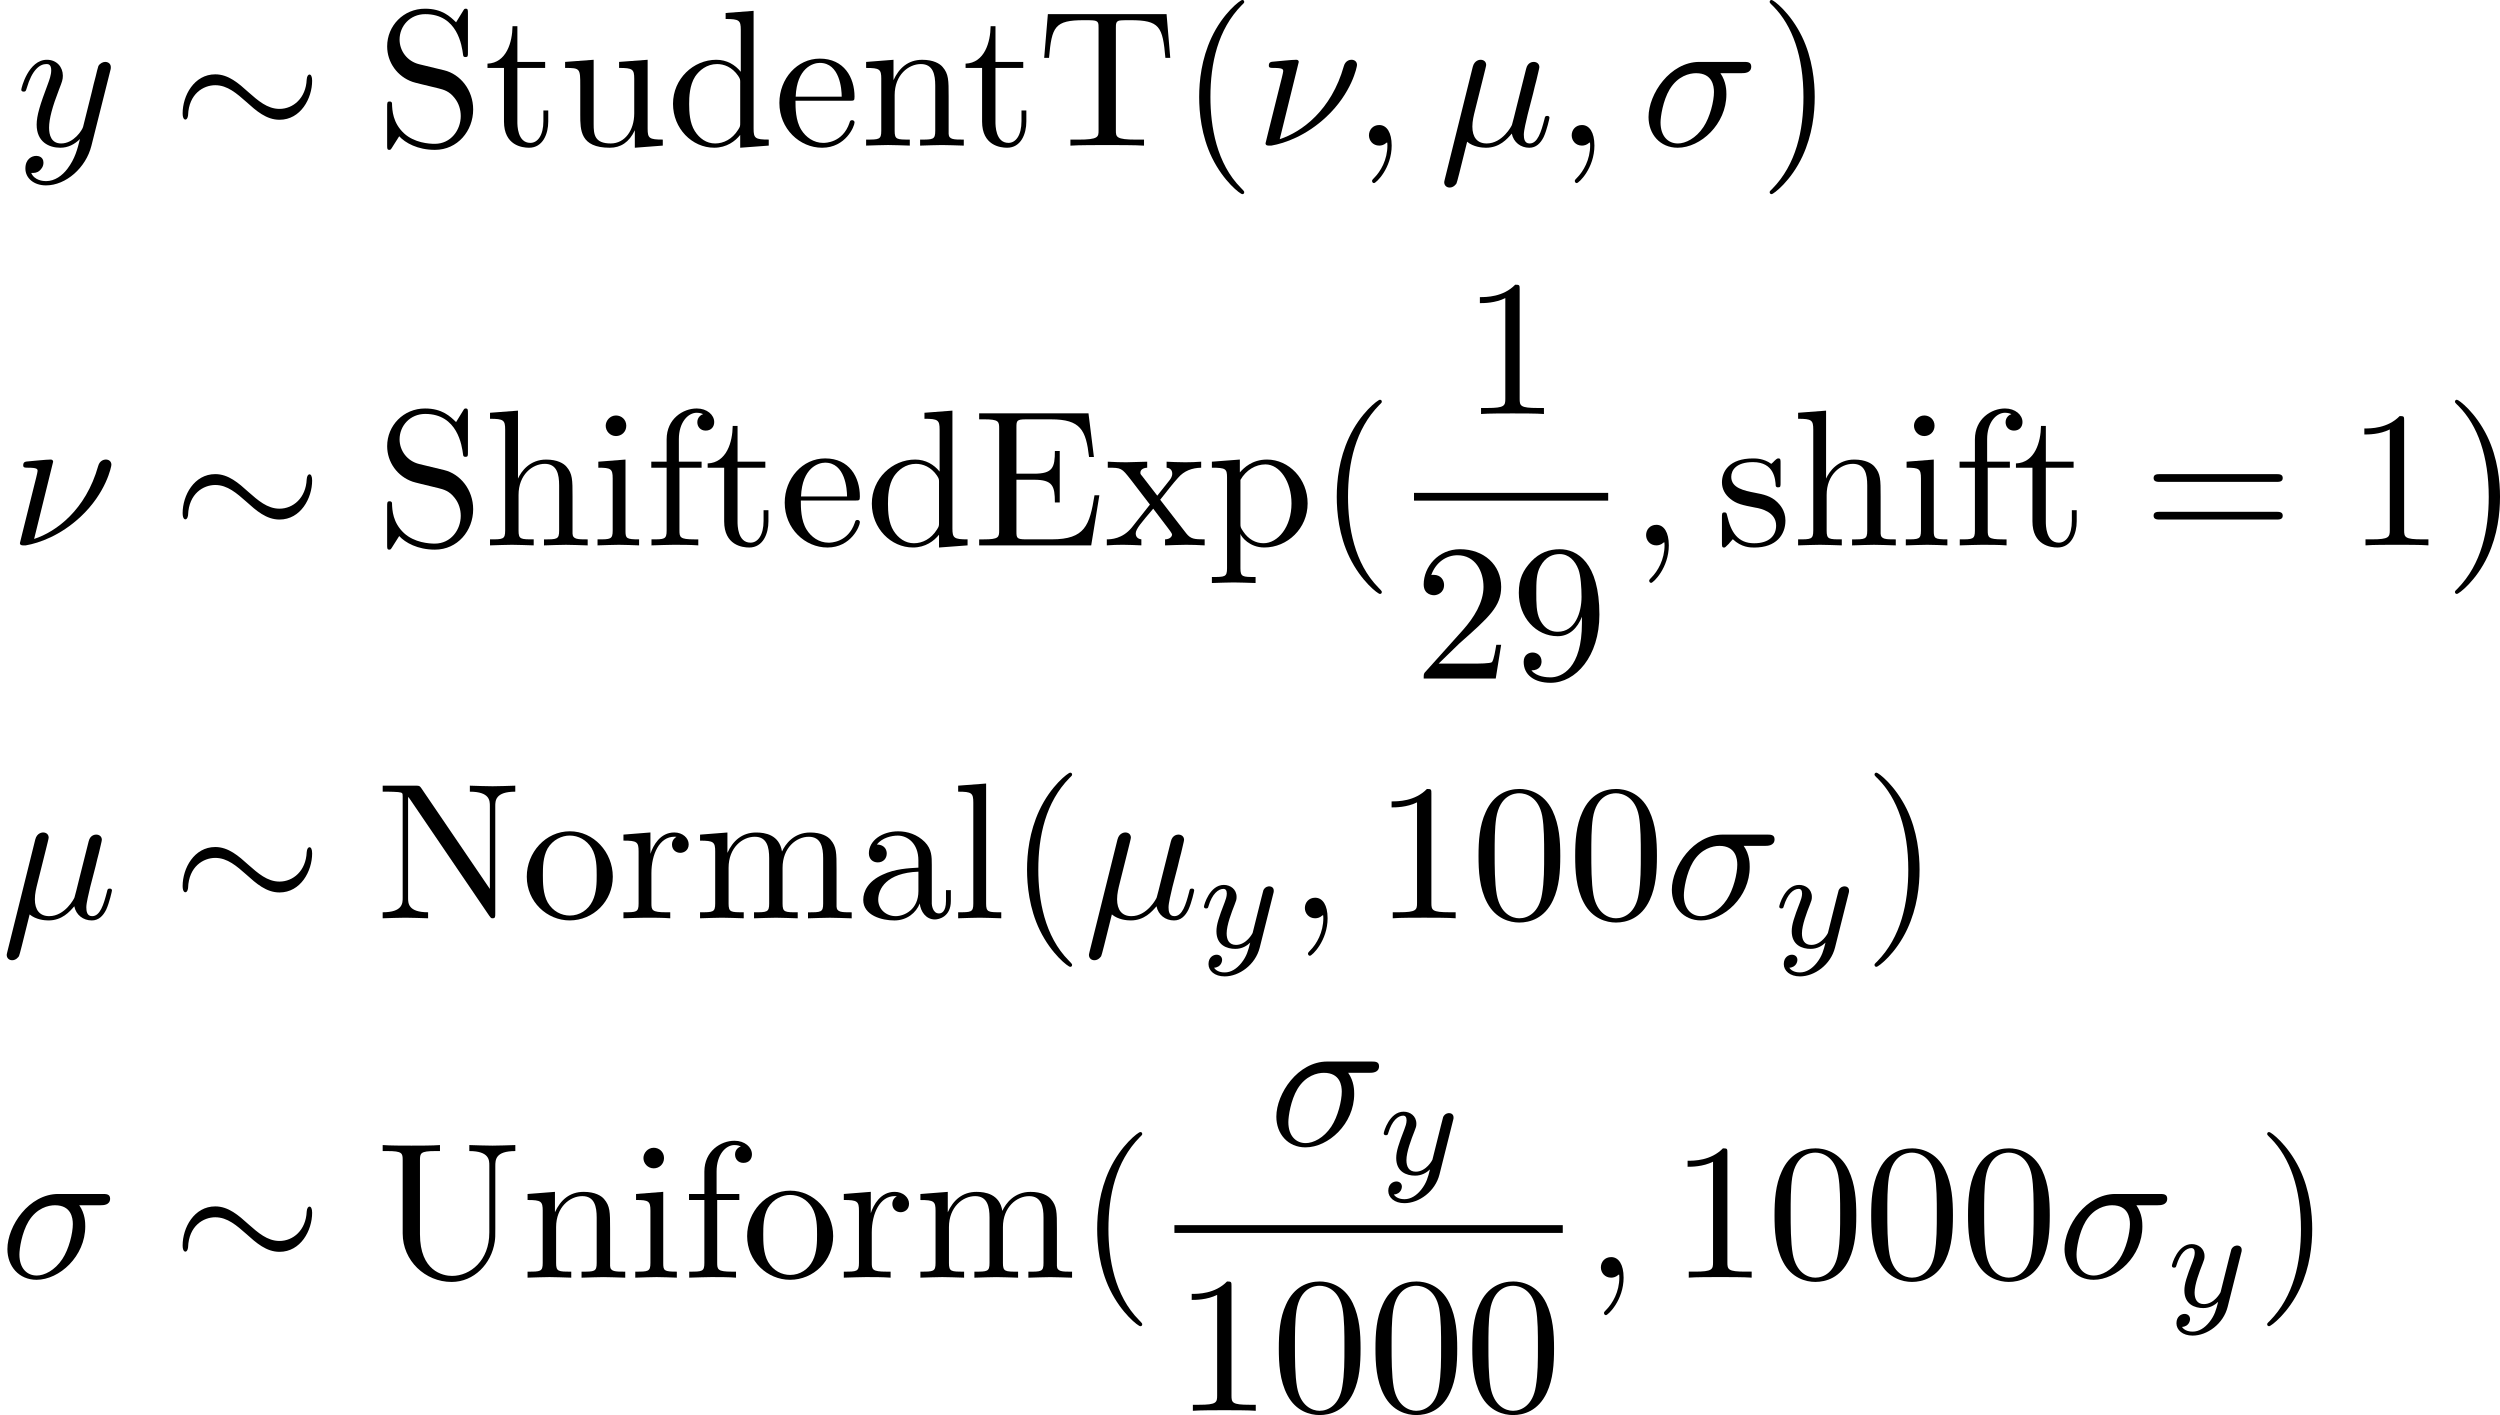<?xml version='1.0' encoding='UTF-8'?>
<!-- This file was generated by dvisvgm 1.15.1 -->
<svg height='99.754pt' version='1.1' viewBox='1872.02 1509.03 140.452 79.505' width='176.223pt' xmlns='http://www.w3.org/2000/svg' xmlns:xlink='http://www.w3.org/1999/xlink'>
<defs>
<path d='m7.876 -3.644c0 -0.24 -0.065 -0.349 -0.153 -0.349c-0.055 0 -0.142 0.076 -0.153 0.284c-0.044 1.047 -0.764 1.647 -1.527 1.647c-0.687 0 -1.211 -0.469 -1.745 -0.938c-0.556 -0.502 -1.124 -1.004 -1.865 -1.004c-1.189 0 -1.833 1.2 -1.833 2.193c0 0.349 0.142 0.349 0.153 0.349c0.12 0 0.153 -0.218 0.153 -0.251c0.044 -1.2 0.862 -1.68 1.527 -1.68c0.687 0 1.211 0.469 1.745 0.938c0.556 0.502 1.124 1.004 1.865 1.004c1.189 0 1.833 -1.2 1.833 -2.193z' id='g0-24'/>
<path d='m2.52 -3.829c0.055 -0.229 0.164 -0.644 0.164 -0.698c0 -0.185 -0.131 -0.295 -0.316 -0.295c-0.033 0 -0.338 0.011 -0.436 0.393l-1.571 6.316c-0.033 0.131 -0.033 0.153 -0.033 0.175c0 0.164 0.12 0.295 0.305 0.295c0.229 0 0.36 -0.196 0.382 -0.229c0.044 -0.098 0.185 -0.665 0.6 -2.345c0.349 0.295 0.84 0.338 1.058 0.338c0.764 0 1.189 -0.491 1.451 -0.796c0.098 0.491 0.502 0.796 0.982 0.796c0.382 0 0.633 -0.251 0.807 -0.6c0.185 -0.393 0.327 -1.058 0.327 -1.08c0 -0.109 -0.098 -0.109 -0.131 -0.109c-0.109 0 -0.12 0.044 -0.153 0.196c-0.185 0.709 -0.382 1.353 -0.829 1.353c-0.295 0 -0.327 -0.284 -0.327 -0.502c0 -0.24 0.131 -0.753 0.218 -1.135l0.305 -1.178c0.033 -0.164 0.142 -0.578 0.185 -0.742c0.055 -0.251 0.164 -0.665 0.164 -0.731c0 -0.196 -0.153 -0.295 -0.316 -0.295c-0.055 0 -0.338 0.011 -0.425 0.382l-0.513 2.04c-0.131 0.545 -0.251 1.004 -0.284 1.113c-0.011 0.055 -0.535 1.047 -1.418 1.047c-0.545 0 -0.807 -0.36 -0.807 -0.949c0 -0.316 0.076 -0.622 0.153 -0.927l0.458 -1.833z' id='g2-22'/>
<path d='m2.444 -4.702c0 -0.011 0 -0.12 -0.142 -0.12c-0.251 0 -1.047 0.087 -1.331 0.109c-0.087 0.011 -0.207 0.022 -0.207 0.218c0 0.131 0.098 0.131 0.262 0.131c0.524 0 0.545 0.076 0.545 0.185c0 0.076 -0.131 0.589 -0.207 0.884l-0.665 2.673c-0.044 0.164 -0.12 0.469 -0.12 0.491c0 0.12 0.109 0.131 0.175 0.131h0.153c0.764 -0.131 1.953 -0.556 3.076 -1.604c1.44 -1.342 1.735 -2.825 1.735 -2.924c0 -0.185 -0.131 -0.295 -0.316 -0.295c-0.087 0 -0.338 0.044 -0.425 0.36c-0.698 2.476 -2.356 3.698 -3.6 4.102l1.069 -4.342z' id='g2-23'/>
<path d='m5.651 -4.069c0.142 0 0.535 0 0.535 -0.371c0 -0.262 -0.229 -0.262 -0.425 -0.262h-2.487c-1.647 0 -2.858 1.8 -2.858 3.098c0 0.96 0.644 1.724 1.636 1.724c1.287 0 2.738 -1.32 2.738 -3c0 -0.185 0 -0.709 -0.338 -1.189h1.2zm-3.589 3.949c-0.535 0 -0.971 -0.393 -0.971 -1.178c0 -0.327 0.131 -1.222 0.513 -1.865c0.458 -0.753 1.113 -0.905 1.484 -0.905c0.916 0 1.004 0.72 1.004 1.058c0 0.513 -0.218 1.407 -0.589 1.964c-0.425 0.644 -1.015 0.927 -1.44 0.927z' id='g2-27'/>
<path d='m2.215 -0.011c0 -0.72 -0.273 -1.145 -0.698 -1.145c-0.36 0 -0.578 0.273 -0.578 0.578c0 0.295 0.218 0.578 0.578 0.578c0.131 0 0.273 -0.044 0.382 -0.142c0.033 -0.022 0.044 -0.033 0.055 -0.033s0.022 0.011 0.022 0.164c0 0.807 -0.382 1.462 -0.742 1.822c-0.12 0.12 -0.12 0.142 -0.12 0.175c0 0.076 0.055 0.12 0.109 0.12c0.12 0 0.993 -0.84 0.993 -2.116z' id='g2-59'/>
<path d='m5.302 -4.156c0.044 -0.153 0.044 -0.175 0.044 -0.251c0 -0.196 -0.153 -0.295 -0.316 -0.295c-0.109 0 -0.284 0.065 -0.382 0.229c-0.022 0.055 -0.109 0.393 -0.153 0.589c-0.076 0.284 -0.153 0.578 -0.218 0.873l-0.491 1.964c-0.044 0.164 -0.513 0.927 -1.233 0.927c-0.556 0 -0.676 -0.48 -0.676 -0.884c0 -0.502 0.185 -1.178 0.556 -2.138c0.175 -0.447 0.218 -0.567 0.218 -0.785c0 -0.491 -0.349 -0.895 -0.895 -0.895c-1.036 0 -1.44 1.582 -1.44 1.68c0 0.109 0.109 0.109 0.131 0.109c0.109 0 0.12 -0.022 0.175 -0.196c0.295 -1.025 0.731 -1.353 1.102 -1.353c0.087 0 0.273 0 0.273 0.349c0 0.273 -0.109 0.556 -0.185 0.764c-0.436 1.156 -0.633 1.778 -0.633 2.291c0 0.971 0.687 1.298 1.331 1.298c0.425 0 0.796 -0.185 1.102 -0.491c-0.142 0.567 -0.273 1.102 -0.709 1.68c-0.284 0.371 -0.698 0.687 -1.2 0.687c-0.153 0 -0.644 -0.033 -0.829 -0.458c0.175 0 0.316 0 0.469 -0.131c0.109 -0.098 0.218 -0.24 0.218 -0.447c0 -0.338 -0.295 -0.382 -0.404 -0.382c-0.251 0 -0.611 0.175 -0.611 0.709c0 0.545 0.48 0.949 1.156 0.949c1.124 0 2.247 -0.993 2.553 -2.225l1.047 -4.167z' id='g2-121'/>
<path d='m3.611 2.618c0 -0.033 0 -0.055 -0.185 -0.24c-1.364 -1.375 -1.713 -3.436 -1.713 -5.105c0 -1.898 0.415 -3.796 1.756 -5.16c0.142 -0.131 0.142 -0.153 0.142 -0.185c0 -0.076 -0.044 -0.109 -0.109 -0.109c-0.109 0 -1.091 0.742 -1.735 2.127c-0.556 1.2 -0.687 2.411 -0.687 3.327c0 0.851 0.12 2.171 0.72 3.404c0.655 1.342 1.593 2.051 1.702 2.051c0.065 0 0.109 -0.033 0.109 -0.109z' id='g3-40'/>
<path d='m3.153 -2.727c0 -0.851 -0.12 -2.171 -0.72 -3.404c-0.655 -1.342 -1.593 -2.051 -1.702 -2.051c-0.065 0 -0.109 0.044 -0.109 0.109c0 0.033 0 0.055 0.207 0.251c1.069 1.08 1.691 2.815 1.691 5.095c0 1.865 -0.404 3.785 -1.756 5.16c-0.142 0.131 -0.142 0.153 -0.142 0.185c0 0.065 0.044 0.109 0.109 0.109c0.109 0 1.091 -0.742 1.735 -2.127c0.556 -1.2 0.687 -2.411 0.687 -3.327z' id='g3-41'/>
<path d='m5.018 -3.491c0 -0.873 -0.055 -1.745 -0.436 -2.553c-0.502 -1.047 -1.396 -1.222 -1.855 -1.222c-0.655 0 -1.451 0.284 -1.898 1.298c-0.349 0.753 -0.404 1.604 -0.404 2.476c0 0.818 0.044 1.8 0.491 2.629c0.469 0.884 1.265 1.102 1.8 1.102c0.589 0 1.418 -0.229 1.898 -1.265c0.349 -0.753 0.404 -1.604 0.404 -2.465zm-2.302 3.491c-0.425 0 -1.069 -0.273 -1.265 -1.32c-0.12 -0.655 -0.12 -1.658 -0.12 -2.302c0 -0.698 0 -1.418 0.087 -2.007c0.207 -1.298 1.025 -1.396 1.298 -1.396c0.36 0 1.08 0.196 1.287 1.276c0.109 0.611 0.109 1.44 0.109 2.127c0 0.818 0 1.56 -0.12 2.258c-0.164 1.036 -0.785 1.364 -1.276 1.364z' id='g3-48'/>
<path d='m3.207 -6.982c0 -0.262 0 -0.284 -0.251 -0.284c-0.676 0.698 -1.636 0.698 -1.985 0.698v0.338c0.218 0 0.862 0 1.429 -0.284v5.651c0 0.393 -0.033 0.524 -1.015 0.524h-0.349v0.338c0.382 -0.033 1.331 -0.033 1.767 -0.033s1.385 0 1.767 0.033v-0.338h-0.349c-0.982 0 -1.015 -0.12 -1.015 -0.524v-6.12z' id='g3-49'/>
<path d='m1.385 -0.84l1.156 -1.124c1.702 -1.505 2.356 -2.095 2.356 -3.185c0 -1.244 -0.982 -2.116 -2.313 -2.116c-1.233 0 -2.04 1.004 -2.04 1.975c0 0.611 0.545 0.611 0.578 0.611c0.185 0 0.567 -0.131 0.567 -0.578c0 -0.284 -0.196 -0.567 -0.578 -0.567c-0.087 0 -0.109 0 -0.142 0.011c0.251 -0.709 0.84 -1.113 1.473 -1.113c0.993 0 1.462 0.884 1.462 1.778c0 0.873 -0.545 1.735 -1.145 2.411l-2.095 2.335c-0.12 0.12 -0.12 0.142 -0.12 0.404h4.047l0.305 -1.898h-0.273c-0.055 0.327 -0.131 0.807 -0.24 0.971c-0.076 0.087 -0.796 0.087 -1.036 0.087h-1.964z' id='g3-50'/>
<path d='m4.004 -3.469v0.349c0 2.553 -1.135 3.055 -1.767 3.055c-0.185 0 -0.775 -0.022 -1.069 -0.393c0.48 0 0.567 -0.316 0.567 -0.502c0 -0.338 -0.262 -0.502 -0.502 -0.502c-0.175 0 -0.502 0.098 -0.502 0.524c0 0.731 0.589 1.178 1.516 1.178c1.407 0 2.738 -1.484 2.738 -3.829c0 -2.935 -1.255 -3.676 -2.225 -3.676c-0.6 0 -1.135 0.196 -1.604 0.687c-0.447 0.491 -0.698 0.949 -0.698 1.767c0 1.364 0.96 2.433 2.182 2.433c0.665 0 1.113 -0.458 1.364 -1.091zm-1.353 0.84c-0.175 0 -0.676 0 -1.015 -0.687c-0.196 -0.404 -0.196 -0.949 -0.196 -1.484c0 -0.589 0 -1.102 0.229 -1.505c0.295 -0.545 0.709 -0.687 1.091 -0.687c0.502 0 0.862 0.371 1.047 0.862c0.131 0.349 0.175 1.036 0.175 1.538c0 0.905 -0.371 1.964 -1.331 1.964z' id='g3-57'/>
<path d='m7.495 -3.567c0.164 0 0.371 0 0.371 -0.218s-0.207 -0.218 -0.36 -0.218h-6.535c-0.153 0 -0.36 0 -0.36 0.218s0.207 0.218 0.371 0.218h6.513zm0.011 2.116c0.153 0 0.36 0 0.36 -0.218s-0.207 -0.218 -0.371 -0.218h-6.513c-0.164 0 -0.371 0 -0.371 0.218s0.207 0.218 0.36 0.218h6.535z' id='g3-61'/>
<path d='m1.484 -0.851c0 0.393 -0.022 0.513 -0.862 0.513h-0.262v0.338h6.295l0.458 -2.815h-0.273c-0.273 1.68 -0.524 2.476 -2.4 2.476h-1.451c-0.513 0 -0.535 -0.076 -0.535 -0.436v-2.913h0.982c1.058 0 1.178 0.349 1.178 1.276h0.273v-2.891h-0.273c0 0.938 -0.12 1.276 -1.178 1.276h-0.982v-2.618c0 -0.36 0.022 -0.436 0.535 -0.436h1.407c1.669 0 1.964 0.6 2.138 2.116h0.273l-0.305 -2.455h-6.142v0.338h0.262c0.84 0 0.862 0.12 0.862 0.513v5.716z' id='g3-69'/>
<path d='m2.531 -7.309c-0.098 -0.131 -0.109 -0.142 -0.316 -0.142h-1.855v0.338h0.316c0.164 0 0.382 0.011 0.545 0.022c0.251 0.033 0.262 0.044 0.262 0.251v5.695c0 0.295 0 0.807 -1.124 0.807v0.338c0.382 -0.011 0.916 -0.033 1.276 -0.033s0.895 0.022 1.276 0.033v-0.338c-1.124 0 -1.124 -0.513 -1.124 -0.807v-5.673c0.055 0.055 0.065 0.065 0.109 0.131l4.451 6.545c0.098 0.131 0.109 0.142 0.185 0.142c0.153 0 0.153 -0.076 0.153 -0.284v-6.022c0 -0.295 0 -0.807 1.124 -0.807v-0.338c-0.382 0.011 -0.916 0.033 -1.276 0.033s-0.895 -0.022 -1.276 -0.033v0.338c1.124 0 1.124 0.513 1.124 0.807v4.658l-3.851 -5.662z' id='g3-78'/>
<path d='m3.807 -4.233l-1.396 -0.338c-0.676 -0.164 -1.102 -0.753 -1.102 -1.385c0 -0.764 0.589 -1.429 1.44 -1.429c1.822 0 2.062 1.789 2.127 2.28c0.011 0.065 0.011 0.131 0.131 0.131c0.142 0 0.142 -0.055 0.142 -0.262v-2.193c0 -0.185 0 -0.262 -0.12 -0.262c-0.076 0 -0.087 0.011 -0.164 0.142l-0.382 0.622c-0.327 -0.316 -0.775 -0.764 -1.745 -0.764c-1.211 0 -2.127 0.96 -2.127 2.116c0 0.905 0.578 1.702 1.429 1.996c0.12 0.044 0.676 0.175 1.44 0.36c0.295 0.076 0.622 0.153 0.927 0.556c0.229 0.284 0.338 0.644 0.338 1.004c0 0.775 -0.545 1.56 -1.462 1.56c-0.316 0 -1.145 -0.055 -1.724 -0.589c-0.633 -0.589 -0.665 -1.287 -0.676 -1.68c-0.011 -0.109 -0.098 -0.109 -0.131 -0.109c-0.142 0 -0.142 0.076 -0.142 0.273v2.182c0 0.185 0 0.262 0.12 0.262c0.076 0 0.087 -0.022 0.164 -0.142c0 -0.011 0.033 -0.044 0.393 -0.622c0.338 0.371 1.036 0.764 2.007 0.764c1.276 0 2.149 -1.069 2.149 -2.269c0 -1.091 -0.72 -1.985 -1.636 -2.204z' id='g3-83'/>
<path d='m7.265 -7.385h-6.665l-0.207 2.455h0.273c0.153 -1.756 0.316 -2.116 1.964 -2.116c0.196 0 0.48 0 0.589 0.022c0.229 0.044 0.229 0.164 0.229 0.415v5.749c0 0.371 0 0.524 -1.145 0.524h-0.436v0.338c0.447 -0.033 1.56 -0.033 2.062 -0.033s1.625 0 2.073 0.033v-0.338h-0.436c-1.145 0 -1.145 -0.153 -1.145 -0.524v-5.749c0 -0.218 0 -0.371 0.196 -0.415c0.12 -0.022 0.415 -0.022 0.622 -0.022c1.647 0 1.811 0.36 1.964 2.116h0.273l-0.207 -2.455z' id='g3-84'/>
<path d='m6.349 -2.52c0 1.549 -1.058 2.422 -2.095 2.422c-0.513 0 -1.8 -0.273 -1.8 -2.345v-4.156c0 -0.393 0.022 -0.513 0.862 -0.513h0.262v-0.338c-0.382 0.033 -1.189 0.033 -1.604 0.033s-1.233 0 -1.615 -0.033v0.338h0.262c0.84 0 0.862 0.12 0.862 0.513v4.113c0 1.538 1.265 2.727 2.749 2.727c1.255 0 2.236 -1.015 2.422 -2.258c0.033 -0.218 0.033 -0.316 0.033 -0.753v-3.491c0 -0.36 0 -0.851 1.124 -0.851v-0.338c-0.393 0.011 -0.916 0.033 -1.287 0.033c-0.382 0 -0.905 -0.022 -1.298 -0.033v0.338c1.124 0 1.124 0.513 1.124 0.807v3.785z' id='g3-85'/>
<path d='m3.633 -0.829c0.044 0.436 0.338 0.895 0.851 0.895c0.229 0 0.895 -0.153 0.895 -1.036v-0.611h-0.273v0.611c0 0.633 -0.273 0.698 -0.393 0.698c-0.36 0 -0.404 -0.491 -0.404 -0.545v-2.182c0 -0.458 0 -0.884 -0.393 -1.287c-0.425 -0.425 -0.971 -0.6 -1.495 -0.6c-0.895 0 -1.647 0.513 -1.647 1.233c0 0.327 0.218 0.513 0.502 0.513c0.305 0 0.502 -0.218 0.502 -0.502c0 -0.131 -0.055 -0.491 -0.556 -0.502c0.295 -0.382 0.829 -0.502 1.178 -0.502c0.535 0 1.156 0.425 1.156 1.396v0.404c-0.556 0.033 -1.32 0.065 -2.007 0.393c-0.818 0.371 -1.091 0.938 -1.091 1.418c0 0.884 1.058 1.156 1.745 1.156c0.72 0 1.222 -0.436 1.429 -0.949zm-0.076 -1.789v1.091c0 1.036 -0.785 1.407 -1.276 1.407c-0.535 0 -0.982 -0.382 -0.982 -0.927c0 -0.6 0.458 -1.505 2.258 -1.571z' id='g3-97'/>
<path d='m4.145 -0.6v0.72l1.604 -0.12v-0.338c-0.764 0 -0.851 -0.076 -0.851 -0.611v-6.622l-1.571 0.12v0.338c0.764 0 0.851 0.076 0.851 0.611v2.356c-0.316 -0.393 -0.785 -0.676 -1.375 -0.676c-1.287 0 -2.433 1.069 -2.433 2.476c0 1.385 1.069 2.465 2.313 2.465c0.698 0 1.189 -0.371 1.462 -0.72zm0 -2.924v2.236c0 0.196 0 0.218 -0.12 0.404c-0.327 0.524 -0.818 0.764 -1.287 0.764c-0.491 0 -0.884 -0.284 -1.145 -0.698c-0.284 -0.447 -0.316 -1.069 -0.316 -1.516c0 -0.404 0.022 -1.058 0.338 -1.549c0.229 -0.338 0.644 -0.698 1.233 -0.698c0.382 0 0.84 0.164 1.178 0.655c0.12 0.185 0.12 0.207 0.12 0.404z' id='g3-100'/>
<path d='m1.222 -2.749c0.065 -1.625 0.982 -1.898 1.353 -1.898c1.124 0 1.233 1.473 1.233 1.898h-2.585zm-0.011 0.229h3.044c0.24 0 0.273 0 0.273 -0.229c0 -1.08 -0.589 -2.138 -1.953 -2.138c-1.265 0 -2.269 1.124 -2.269 2.487c0 1.462 1.145 2.52 2.4 2.52c1.331 0 1.822 -1.211 1.822 -1.418c0 -0.109 -0.087 -0.131 -0.142 -0.131c-0.098 0 -0.12 0.065 -0.142 0.153c-0.382 1.124 -1.364 1.124 -1.473 1.124c-0.545 0 -0.982 -0.327 -1.233 -0.731c-0.327 -0.524 -0.327 -1.244 -0.327 -1.636z' id='g3-101'/>
<path d='m1.909 -4.702v-1.265c0 -0.96 0.524 -1.484 1.004 -1.484c0.033 0 0.196 0 0.36 0.076c-0.131 0.044 -0.327 0.185 -0.327 0.458c0 0.251 0.175 0.469 0.469 0.469c0.316 0 0.48 -0.218 0.48 -0.48c0 -0.404 -0.404 -0.764 -0.982 -0.764c-0.764 0 -1.691 0.578 -1.691 1.735v1.255h-0.862v0.338h0.862v3.535c0 0.491 -0.12 0.491 -0.851 0.491v0.338c0.425 -0.011 0.938 -0.033 1.244 -0.033c0.436 0 0.949 0 1.385 0.033v-0.338h-0.229c-0.807 0 -0.829 -0.12 -0.829 -0.513v-3.513h1.244v-0.338h-1.276z' id='g3-102'/>
<path d='m1.2 -0.829c0 0.491 -0.12 0.491 -0.851 0.491v0.338c0.382 -0.011 0.938 -0.033 1.233 -0.033c0.284 0 0.851 0.022 1.222 0.033v-0.338c-0.731 0 -0.851 0 -0.851 -0.491v-2.007c0 -1.135 0.775 -1.745 1.473 -1.745c0.687 0 0.807 0.589 0.807 1.211v2.542c0 0.491 -0.12 0.491 -0.851 0.491v0.338c0.382 -0.011 0.938 -0.033 1.233 -0.033c0.284 0 0.851 0.022 1.222 0.033v-0.338c-0.567 0 -0.84 0 -0.851 -0.327v-2.084c0 -0.938 0 -1.276 -0.338 -1.669c-0.153 -0.185 -0.513 -0.404 -1.145 -0.404c-0.916 0 -1.396 0.655 -1.582 1.069v-3.818l-1.571 0.12v0.338c0.764 0 0.851 0.076 0.851 0.611v5.673z' id='g3-104'/>
<path d='m1.931 -4.822l-1.527 0.12v0.338c0.709 0 0.807 0.065 0.807 0.6v2.935c0 0.491 -0.12 0.491 -0.851 0.491v0.338c0.349 -0.011 0.938 -0.033 1.2 -0.033c0.382 0 0.764 0.022 1.135 0.033v-0.338c-0.72 0 -0.764 -0.055 -0.764 -0.48v-4.004zm0.044 -1.898c0 -0.349 -0.273 -0.578 -0.578 -0.578c-0.338 0 -0.578 0.295 -0.578 0.578c0 0.295 0.24 0.578 0.578 0.578c0.305 0 0.578 -0.229 0.578 -0.578z' id='g3-105'/>
<path d='m1.931 -7.571l-1.571 0.12v0.338c0.764 0 0.851 0.076 0.851 0.611v5.673c0 0.491 -0.12 0.491 -0.851 0.491v0.338c0.36 -0.011 0.938 -0.033 1.211 -0.033s0.807 0.022 1.211 0.033v-0.338c-0.731 0 -0.851 0 -0.851 -0.491v-6.742z' id='g3-108'/>
<path d='m1.2 -3.753v2.924c0 0.491 -0.12 0.491 -0.851 0.491v0.338c0.382 -0.011 0.938 -0.033 1.233 -0.033c0.284 0 0.851 0.022 1.222 0.033v-0.338c-0.731 0 -0.851 0 -0.851 -0.491v-2.007c0 -1.135 0.775 -1.745 1.473 -1.745c0.687 0 0.807 0.589 0.807 1.211v2.542c0 0.491 -0.12 0.491 -0.851 0.491v0.338c0.382 -0.011 0.938 -0.033 1.233 -0.033c0.284 0 0.851 0.022 1.222 0.033v-0.338c-0.731 0 -0.851 0 -0.851 -0.491v-2.007c0 -1.135 0.775 -1.745 1.473 -1.745c0.687 0 0.807 0.589 0.807 1.211v2.542c0 0.491 -0.12 0.491 -0.851 0.491v0.338c0.382 -0.011 0.938 -0.033 1.233 -0.033c0.284 0 0.851 0.022 1.222 0.033v-0.338c-0.567 0 -0.84 0 -0.851 -0.327v-2.084c0 -0.938 0 -1.276 -0.338 -1.669c-0.153 -0.185 -0.513 -0.404 -1.145 -0.404c-0.916 0 -1.396 0.655 -1.582 1.069c-0.153 -0.949 -0.96 -1.069 -1.451 -1.069c-0.796 0 -1.309 0.469 -1.615 1.145v-1.145l-1.538 0.12v0.338c0.764 0 0.851 0.076 0.851 0.611z' id='g3-109'/>
<path d='m1.2 -3.753v2.924c0 0.491 -0.12 0.491 -0.851 0.491v0.338c0.382 -0.011 0.938 -0.033 1.233 -0.033c0.284 0 0.851 0.022 1.222 0.033v-0.338c-0.731 0 -0.851 0 -0.851 -0.491v-2.007c0 -1.135 0.775 -1.745 1.473 -1.745c0.687 0 0.807 0.589 0.807 1.211v2.542c0 0.491 -0.12 0.491 -0.851 0.491v0.338c0.382 -0.011 0.938 -0.033 1.233 -0.033c0.284 0 0.851 0.022 1.222 0.033v-0.338c-0.567 0 -0.84 0 -0.851 -0.327v-2.084c0 -0.938 0 -1.276 -0.338 -1.669c-0.153 -0.185 -0.513 -0.404 -1.145 -0.404c-0.796 0 -1.309 0.469 -1.615 1.145v-1.145l-1.538 0.12v0.338c0.764 0 0.851 0.076 0.851 0.611z' id='g3-110'/>
<path d='m5.138 -2.335c0 -1.396 -1.091 -2.553 -2.411 -2.553c-1.364 0 -2.422 1.189 -2.422 2.553c0 1.407 1.135 2.455 2.411 2.455c1.32 0 2.422 -1.069 2.422 -2.455zm-2.411 2.182c-0.469 0 -0.949 -0.229 -1.244 -0.731c-0.273 -0.48 -0.273 -1.145 -0.273 -1.538c0 -0.425 0 -1.015 0.262 -1.495c0.295 -0.502 0.807 -0.731 1.244 -0.731c0.48 0 0.949 0.24 1.233 0.709s0.284 1.102 0.284 1.516c0 0.393 0 0.982 -0.24 1.462c-0.24 0.491 -0.72 0.807 -1.265 0.807z' id='g3-111'/>
<path d='m1.876 -4.102v-0.72l-1.571 0.12v0.338c0.775 0 0.851 0.065 0.851 0.545v5.105c0 0.491 -0.12 0.491 -0.851 0.491v0.338c0.371 -0.011 0.938 -0.033 1.222 -0.033c0.295 0 0.851 0.022 1.233 0.033v-0.338c-0.731 0 -0.851 0 -0.851 -0.491v-1.833v-0.098c0.055 0.175 0.513 0.764 1.342 0.764c1.298 0 2.433 -1.069 2.433 -2.476c0 -1.385 -1.058 -2.465 -2.28 -2.465c-0.851 0 -1.309 0.48 -1.527 0.72zm0.033 2.858v-2.433c0.316 -0.556 0.851 -0.873 1.407 -0.873c0.796 0 1.462 0.96 1.462 2.193c0 1.32 -0.764 2.236 -1.571 2.236c-0.436 0 -0.851 -0.218 -1.145 -0.665c-0.153 -0.229 -0.153 -0.24 -0.153 -0.458z' id='g3-112'/>
<path d='m1.822 -3.622v-1.2l-1.516 0.12v0.338c0.764 0 0.851 0.076 0.851 0.611v2.924c0 0.491 -0.12 0.491 -0.851 0.491v0.338c0.425 -0.011 0.938 -0.033 1.244 -0.033c0.436 0 0.949 0 1.385 0.033v-0.338h-0.229c-0.807 0 -0.829 -0.12 -0.829 -0.513v-1.68c0 -1.08 0.458 -2.051 1.287 -2.051c0.076 0 0.098 0 0.12 0.011c-0.033 0.011 -0.251 0.142 -0.251 0.425c0 0.305 0.229 0.469 0.469 0.469c0.196 0 0.469 -0.131 0.469 -0.48s-0.338 -0.665 -0.807 -0.665c-0.796 0 -1.189 0.731 -1.342 1.2z' id='g3-114'/>
<path d='m2.269 -2.116c0.24 0.044 1.135 0.218 1.135 1.004c0 0.556 -0.382 0.993 -1.233 0.993c-0.916 0 -1.309 -0.622 -1.516 -1.549c-0.033 -0.142 -0.044 -0.185 -0.153 -0.185c-0.142 0 -0.142 0.076 -0.142 0.273v1.44c0 0.185 0 0.262 0.12 0.262c0.055 0 0.065 -0.011 0.273 -0.218c0.022 -0.022 0.022 -0.044 0.218 -0.251c0.48 0.458 0.971 0.469 1.2 0.469c1.255 0 1.756 -0.731 1.756 -1.516c0 -0.578 -0.327 -0.905 -0.458 -1.036c-0.36 -0.349 -0.785 -0.436 -1.244 -0.524c-0.611 -0.12 -1.342 -0.262 -1.342 -0.895c0 -0.382 0.284 -0.829 1.222 -0.829c1.2 0 1.255 0.982 1.276 1.32c0.011 0.098 0.109 0.098 0.131 0.098c0.142 0 0.142 -0.055 0.142 -0.262v-1.102c0 -0.185 0 -0.262 -0.12 -0.262c-0.055 0 -0.076 0 -0.218 0.131c-0.033 0.044 -0.142 0.142 -0.185 0.175c-0.415 -0.305 -0.862 -0.305 -1.025 -0.305c-1.331 0 -1.745 0.731 -1.745 1.342c0 0.382 0.175 0.687 0.469 0.927c0.349 0.284 0.655 0.349 1.44 0.502z' id='g3-115'/>
<path d='m1.887 -4.364h1.56v-0.338h-1.56v-2.007h-0.273c-0.011 0.895 -0.338 2.062 -1.407 2.105v0.24h0.927v3.011c0 1.342 1.015 1.473 1.407 1.473c0.775 0 1.08 -0.775 1.08 -1.473v-0.622h-0.273v0.6c0 0.807 -0.327 1.222 -0.731 1.222c-0.731 0 -0.731 -0.993 -0.731 -1.178v-3.033z' id='g3-116'/>
<path d='m4.265 -0.862v0.982l1.571 -0.12v-0.338c-0.764 0 -0.851 -0.076 -0.851 -0.611v-3.873l-1.604 0.12v0.338c0.764 0 0.851 0.076 0.851 0.611v1.942c0 0.949 -0.524 1.691 -1.32 1.691c-0.916 0 -0.96 -0.513 -0.96 -1.08v-3.622l-1.604 0.12v0.338c0.851 0 0.851 0.033 0.851 1.004v1.636c0 0.851 0 1.844 1.658 1.844c0.611 0 1.091 -0.305 1.407 -0.982z' id='g3-117'/>
<path d='m3.131 -2.564c0.327 -0.415 0.742 -0.949 1.004 -1.233c0.338 -0.393 0.785 -0.556 1.298 -0.567v-0.338c-0.284 0.022 -0.611 0.033 -0.895 0.033c-0.327 0 -0.905 -0.022 -1.047 -0.033v0.338c0.229 0.022 0.316 0.164 0.316 0.338s-0.109 0.316 -0.164 0.382l-0.676 0.851l-0.851 -1.102c-0.098 -0.109 -0.098 -0.131 -0.098 -0.196c0 -0.164 0.164 -0.262 0.382 -0.273v-0.338c-0.284 0.011 -1.004 0.033 -1.178 0.033c-0.229 0 -0.742 -0.011 -1.036 -0.033v0.338c0.764 0 0.775 0.011 1.287 0.665l1.08 1.407l-1.025 1.298c-0.524 0.633 -1.167 0.655 -1.396 0.655v0.338c0.284 -0.022 0.622 -0.033 0.905 -0.033c0.316 0 0.775 0.022 1.036 0.033v-0.338c-0.24 -0.033 -0.316 -0.175 -0.316 -0.338c0 -0.24 0.316 -0.6 0.982 -1.385l0.829 1.091c0.087 0.12 0.229 0.295 0.229 0.36c0 0.098 -0.098 0.262 -0.393 0.273v0.338c0.327 -0.011 0.938 -0.033 1.178 -0.033c0.295 0 0.72 0.011 1.047 0.033v-0.338c-0.589 0 -0.785 -0.022 -1.036 -0.338l-1.462 -1.887z' id='g3-120'/>
<path d='m4.129 -3.005c0.032 -0.112 0.032 -0.128 0.032 -0.183c0 -0.199 -0.159 -0.247 -0.255 -0.247c-0.04 0 -0.223 0.008 -0.327 0.215c-0.016 0.04 -0.088 0.327 -0.128 0.494l-0.478 1.913c-0.008 0.024 -0.351 0.669 -0.933 0.669c-0.391 0 -0.526 -0.287 -0.526 -0.646c0 -0.462 0.271 -1.172 0.454 -1.634c0.08 -0.199 0.104 -0.271 0.104 -0.414c0 -0.438 -0.351 -0.677 -0.717 -0.677c-0.789 0 -1.116 1.124 -1.116 1.219c0 0.072 0.056 0.104 0.12 0.104c0.104 0 0.112 -0.048 0.135 -0.128c0.207 -0.693 0.55 -0.972 0.837 -0.972c0.12 0 0.191 0.08 0.191 0.263c0 0.167 -0.064 0.351 -0.12 0.494c-0.327 0.845 -0.462 1.251 -0.462 1.626c0 0.781 0.59 0.988 1.06 0.988c0.375 0 0.646 -0.167 0.837 -0.351c-0.112 0.446 -0.191 0.757 -0.494 1.14c-0.263 0.327 -0.582 0.534 -0.94 0.534c-0.135 0 -0.438 -0.024 -0.598 -0.263c0.422 -0.032 0.454 -0.391 0.454 -0.438c0 -0.191 -0.143 -0.295 -0.311 -0.295c-0.175 0 -0.454 0.135 -0.454 0.526c0 0.375 0.343 0.693 0.909 0.693c0.813 0 1.73 -0.654 1.969 -1.618l0.757 -3.013z' id='g1-121'/>
</defs>
<g id='page1'><!--start 1872.02 1492.7 --><use x='1872.9' xlink:href='#g2-121' y='1517.21'/>
<use x='1881.68' xlink:href='#g0-24' y='1517.21'/>
<use x='1893.16' xlink:href='#g3-83' y='1517.21'/>
<use x='1899.2' xlink:href='#g3-116' y='1517.21'/>
<use x='1903.42' xlink:href='#g3-117' y='1517.21'/>
<use x='1909.46' xlink:href='#g3-100' y='1517.21'/>
<use x='1915.5' xlink:href='#g3-101' y='1517.21'/>
<use x='1920.33' xlink:href='#g3-110' y='1517.21'/>
<use x='1926.06' xlink:href='#g3-116' y='1517.21'/>
<use x='1930.29' xlink:href='#g3-84' y='1517.21'/>
<use x='1938.31' xlink:href='#g3-40' y='1517.21'/>
<use x='1942.54' xlink:href='#g2-23' y='1517.21'/>
<use x='1947.99' xlink:href='#g2-59' y='1517.21'/>
<use x='1952.83' xlink:href='#g2-22' y='1517.21'/>
<use x='1959.38' xlink:href='#g2-59' y='1517.21'/>
<use x='1964.22' xlink:href='#g2-27' y='1517.21'/>
<use x='1970.82' xlink:href='#g3-41' y='1517.21'/>
<use x='1872.56' xlink:href='#g2-23' y='1539.67'/>
<use x='1881.68' xlink:href='#g0-24' y='1539.67'/>
<use x='1893.16' xlink:href='#g3-83' y='1539.67'/>
<use x='1899.2' xlink:href='#g3-104' y='1539.67'/>
<use x='1905.23' xlink:href='#g3-105' y='1539.67'/>
<use x='1908.25' xlink:href='#g3-102' y='1539.67'/>
<use x='1911.57' xlink:href='#g3-116' y='1539.67'/>
<use x='1915.8' xlink:href='#g3-101' y='1539.67'/>
<use x='1920.63' xlink:href='#g3-100' y='1539.67'/>
<use x='1926.67' xlink:href='#g3-69' y='1539.67'/>
<use x='1934.07' xlink:href='#g3-120' y='1539.67'/>
<use x='1939.8' xlink:href='#g3-112' y='1539.67'/>
<use x='1946.04' xlink:href='#g3-40' y='1539.67'/>
<use x='1954.19' xlink:href='#g3-49' y='1532.29'/>
<rect height='0.436' width='10.909' x='1951.46' y='1536.72'/>
<use x='1951.46' xlink:href='#g3-50' y='1547.15'/>
<use x='1956.89' xlink:href='#g3-57' y='1547.15'/>
<use x='1963.56' xlink:href='#g2-59' y='1539.67'/>
<use x='1968.4' xlink:href='#g3-115' y='1539.67'/>
<use x='1972.69' xlink:href='#g3-104' y='1539.67'/>
<use x='1978.73' xlink:href='#g3-105' y='1539.67'/>
<use x='1981.75' xlink:href='#g3-102' y='1539.67'/>
<use x='1985.07' xlink:href='#g3-116' y='1539.67'/>
<use x='1992.4' xlink:href='#g3-61' y='1539.67'/>
<use x='2003.88' xlink:href='#g3-49' y='1539.67'/>
<use x='2009.32' xlink:href='#g3-41' y='1539.67'/>
<use x='1872.07' xlink:href='#g2-22' y='1560.62'/>
<use x='1881.68' xlink:href='#g0-24' y='1560.62'/>
<use x='1893.16' xlink:href='#g3-78' y='1560.62'/>
<use x='1901.31' xlink:href='#g3-111' y='1560.62'/>
<use x='1906.74' xlink:href='#g3-114' y='1560.62'/>
<use x='1911' xlink:href='#g3-109' y='1560.62'/>
<use x='1920.06' xlink:href='#g3-97' y='1560.62'/>
<use x='1925.49' xlink:href='#g3-108' y='1560.62'/>
<use x='1928.64' xlink:href='#g3-40' y='1560.62'/>
<use x='1932.87' xlink:href='#g2-22' y='1560.62'/>
<use x='1939.42' xlink:href='#g1-121' y='1562.26'/>
<use x='1944.39' xlink:href='#g2-59' y='1560.62'/>
<use x='1949.23' xlink:href='#g3-49' y='1560.62'/>
<use x='1954.66' xlink:href='#g3-48' y='1560.62'/>
<use x='1960.09' xlink:href='#g3-48' y='1560.62'/>
<use x='1965.53' xlink:href='#g2-27' y='1560.62'/>
<use x='1971.74' xlink:href='#g1-121' y='1562.26'/>
<use x='1976.71' xlink:href='#g3-41' y='1560.62'/>
<use x='1872.02' xlink:href='#g2-27' y='1580.81'/>
<use x='1881.68' xlink:href='#g0-24' y='1580.81'/>
<use x='1893.16' xlink:href='#g3-85' y='1580.81'/>
<use x='1901.31' xlink:href='#g3-110' y='1580.81'/>
<use x='1907.35' xlink:href='#g3-105' y='1580.81'/>
<use x='1910.37' xlink:href='#g3-102' y='1580.81'/>
<use x='1913.69' xlink:href='#g3-111' y='1580.81'/>
<use x='1919.12' xlink:href='#g3-114' y='1580.81'/>
<use x='1923.38' xlink:href='#g3-109' y='1580.81'/>
<use x='1932.58' xlink:href='#g3-40' y='1580.81'/>
<use x='1943.31' xlink:href='#g2-27' y='1573.37'/>
<use x='1949.52' xlink:href='#g1-121' y='1575'/>
<rect height='0.436' width='21.818' x='1938' y='1577.86'/>
<use x='1938' xlink:href='#g3-49' y='1588.29'/>
<use x='1943.44' xlink:href='#g3-48' y='1588.29'/>
<use x='1948.87' xlink:href='#g3-48' y='1588.29'/>
<use x='1954.31' xlink:href='#g3-48' y='1588.29'/>
<use x='1961.02' xlink:href='#g2-59' y='1580.81'/>
<use x='1965.86' xlink:href='#g3-49' y='1580.81'/>
<use x='1971.29' xlink:href='#g3-48' y='1580.81'/>
<use x='1976.72' xlink:href='#g3-48' y='1580.81'/>
<use x='1982.16' xlink:href='#g3-48' y='1580.81'/>
<use x='1987.59' xlink:href='#g2-27' y='1580.81'/>
<use x='1993.8' xlink:href='#g1-121' y='1582.44'/>
<use x='1998.77' xlink:href='#g3-41' y='1580.81'/>
<!--bbox 1872.02 1509.03 140.452 79.505 --></g>
<script type="text/ecmascript">if(window.parent.postMessage)window.parent.postMessage("49.87696|176.22337|99.75393|"+window.location,"*");</script>
</svg>
